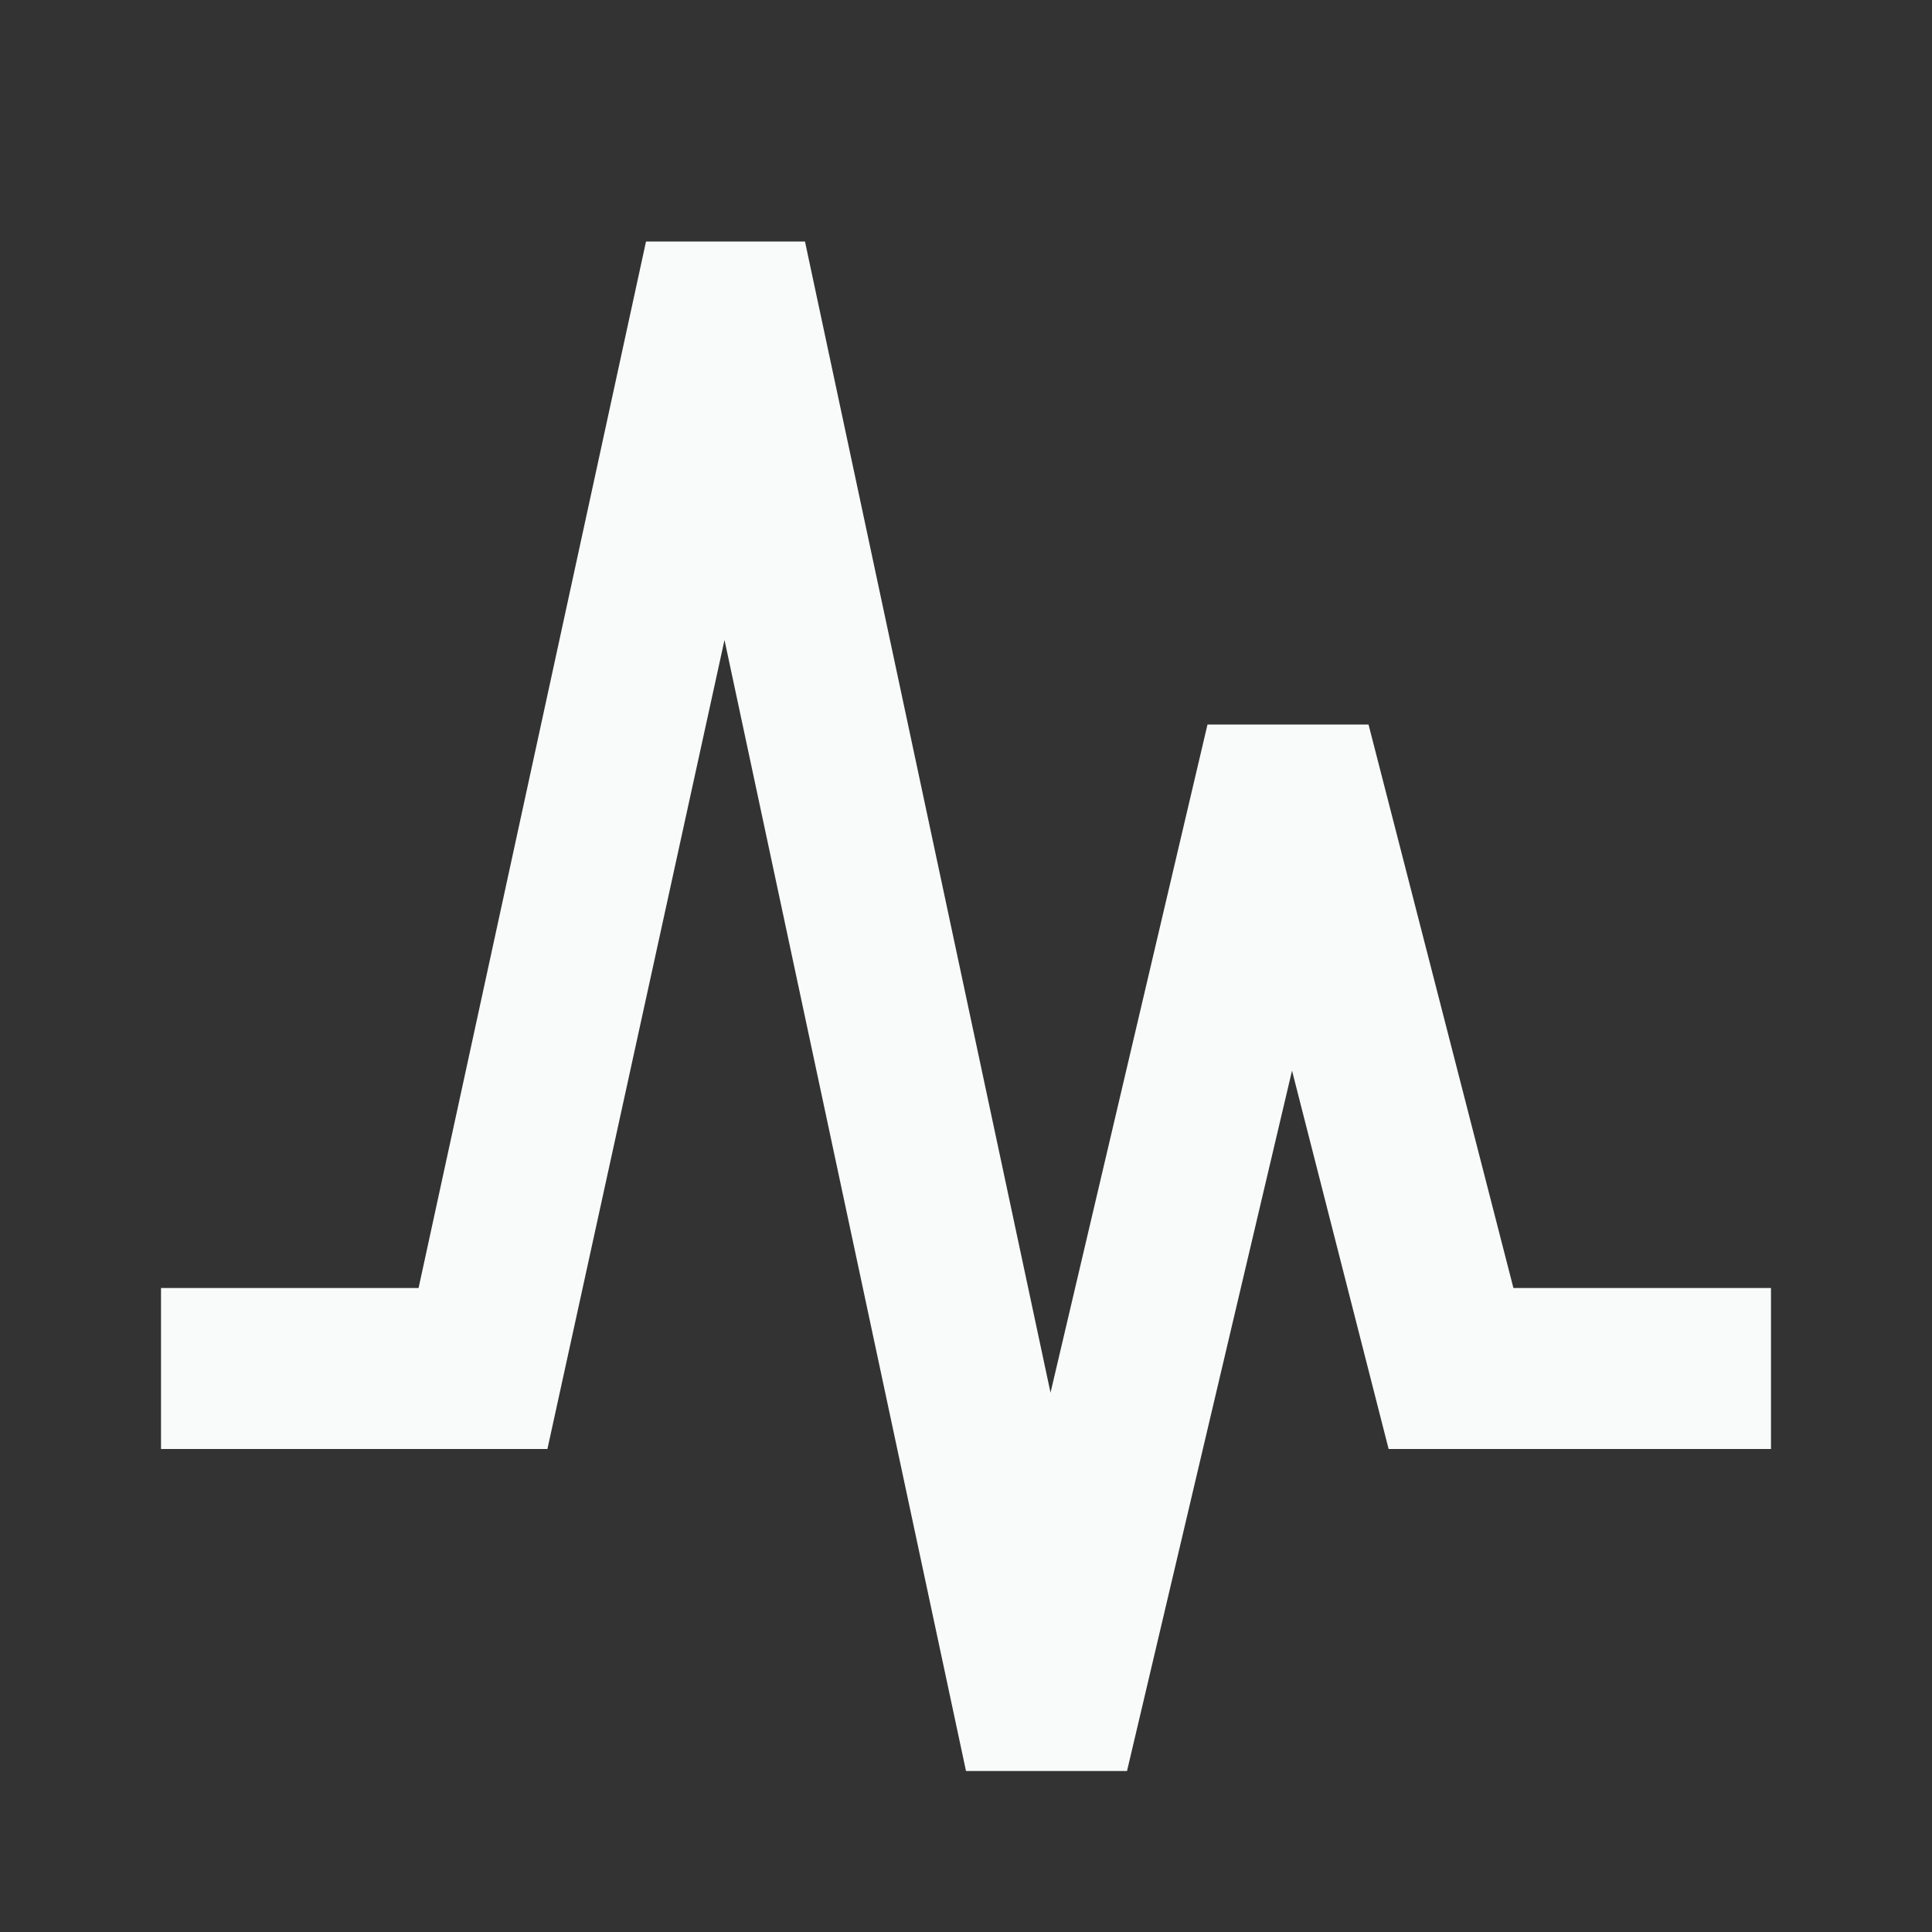 <svg width="32" height="32" viewBox="0 0 32 32" fill="none" xmlns="http://www.w3.org/2000/svg">
<rect x="0" y="0" width="32" height="32" fill="#333333" stroke="none"/>
<mask id="mask0_8173_72072" style="mask-type:alpha" maskUnits="userSpaceOnUse" x="0" y="0" width="32" height="32">
<rect width="32" height="32" fill="#D9D9D9"/>
</mask>
<g mask="url(#mask0_8173_72072)">
<path d="M16 29.333L12 10.6L9.067 24H2.667V21.333H6.933L10.7 4H13.333L17.4 23.067L20 12H22.667L25.067 21.333H29.333V24H23L21.4 17.733L18.667 29.333H16Z" fill="#F9FAFA"/>
</g>
</svg>
